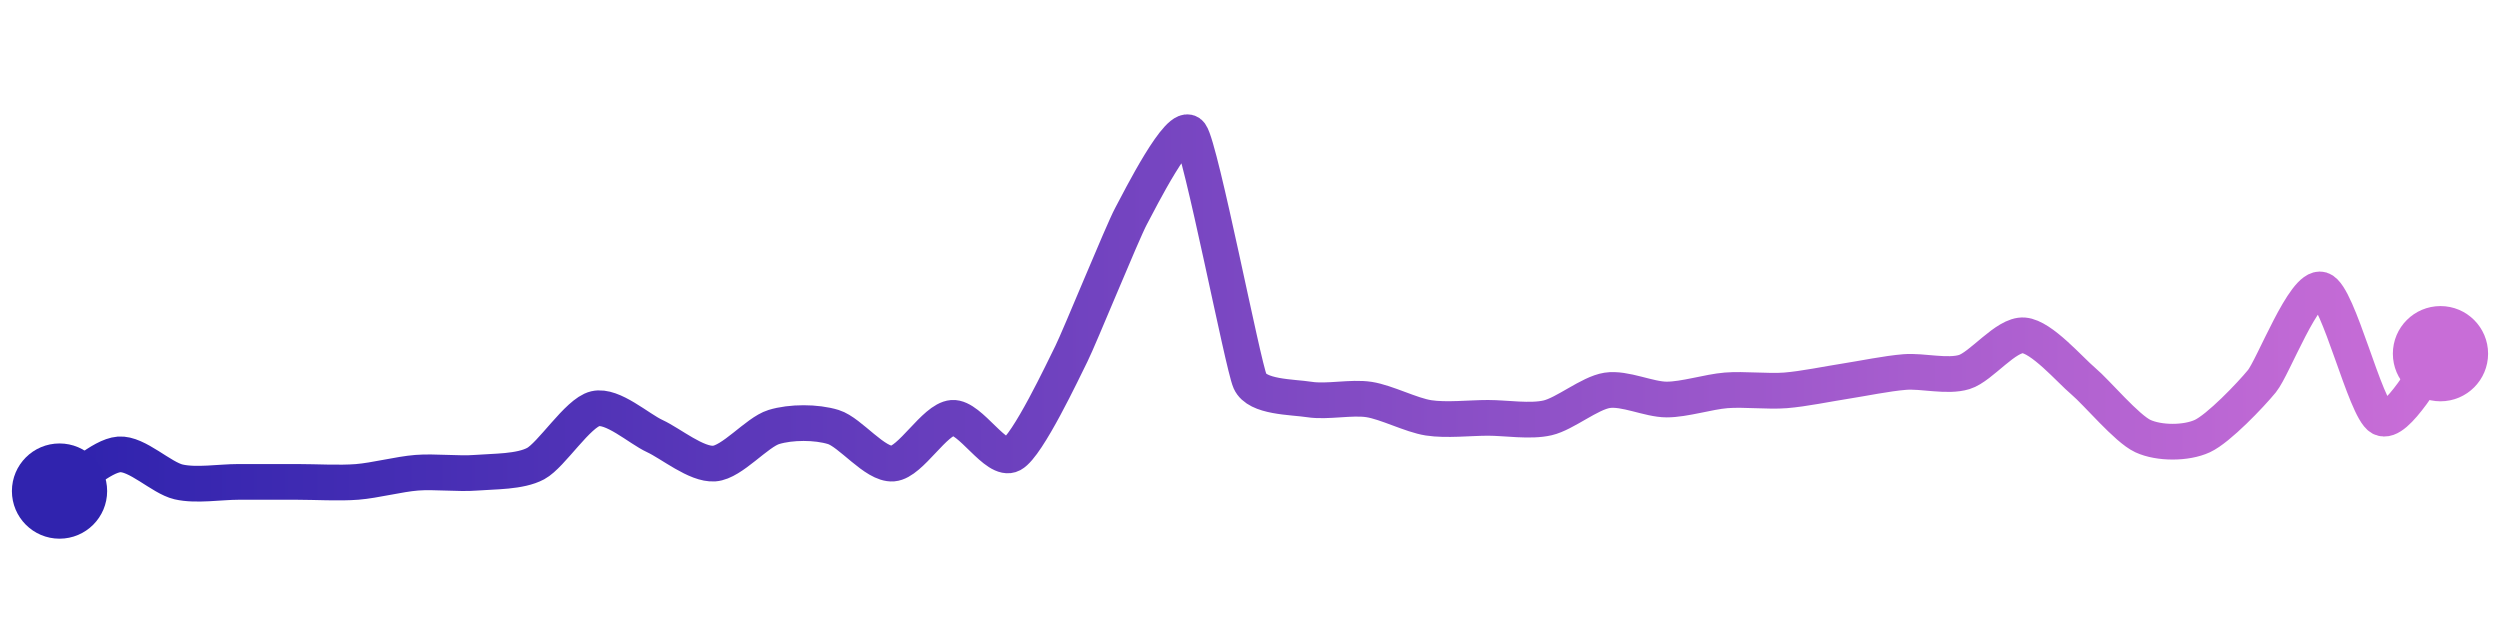 <svg width="200" height="50" viewBox="0 0 210 50" xmlns="http://www.w3.org/2000/svg">
    <defs>
        <linearGradient x1="0%" y1="0%" x2="100%" y2="0%" id="a">
            <stop stop-color="#3023AE" offset="0%"/>
            <stop stop-color="#C86DD7" offset="100%"/>
        </linearGradient>
    </defs>
    <path stroke="url(#a)"
          stroke-width="3"
          stroke-linejoin="round"
          stroke-linecap="round"
          d="M5 40 C 6.28 39.21, 8.5 37.04, 10 36.92 S 13.54 38.89, 15 39.23 S 18.5 39.23, 20 39.23 S 23.5 39.23, 25 39.23 S 28.5 39.35, 30 39.23 S 33.5 38.58, 35 38.46 S 38.5 38.58, 40 38.46 S 43.68 38.4, 45 37.69 S 48.54 33.42, 50 33.08 S 53.64 34.75, 55 35.38 S 58.5 37.8, 60 37.69 S 63.57 35.06, 65 34.62 S 68.57 34.18, 70 34.62 S 73.5 37.81, 75 37.69 S 78.5 33.97, 80 33.85 S 83.68 37.63, 85 36.92 S 89.33 29.8, 90 28.46 S 94.29 18.24, 95 16.92 S 99.12 8.78, 100 10 S 104.39 29.4, 105 30.77 S 108.52 32.08, 110 32.31 S 113.52 32.08, 115 32.31 S 118.52 33.62, 120 33.85 S 123.5 33.85, 125 33.85 S 128.54 34.19, 130 33.85 S 133.52 31.77, 135 31.54 S 138.5 32.31, 140 32.31 S 143.5 31.66, 145 31.54 S 148.5 31.66, 150 31.54 S 153.52 31, 155 30.77 S 158.5 30.12, 160 30 S 163.57 30.44, 165 30 S 168.5 26.8, 170 26.92 S 173.85 29.8, 175 30.77 S 178.64 34.75, 180 35.38 S 183.64 36.01, 185 35.38 S 189.05 31.93, 190 30.77 S 193.57 22.64, 195 23.08 S 198.68 33.14, 200 33.85 S 203.98 29.56, 205 28.46"
          fill="none"/>
    <circle r="4" cx="5" cy="40" fill="#3023AE"/>
    <circle r="4" cx="205" cy="28.46" fill="#C86DD7"/>      
</svg>